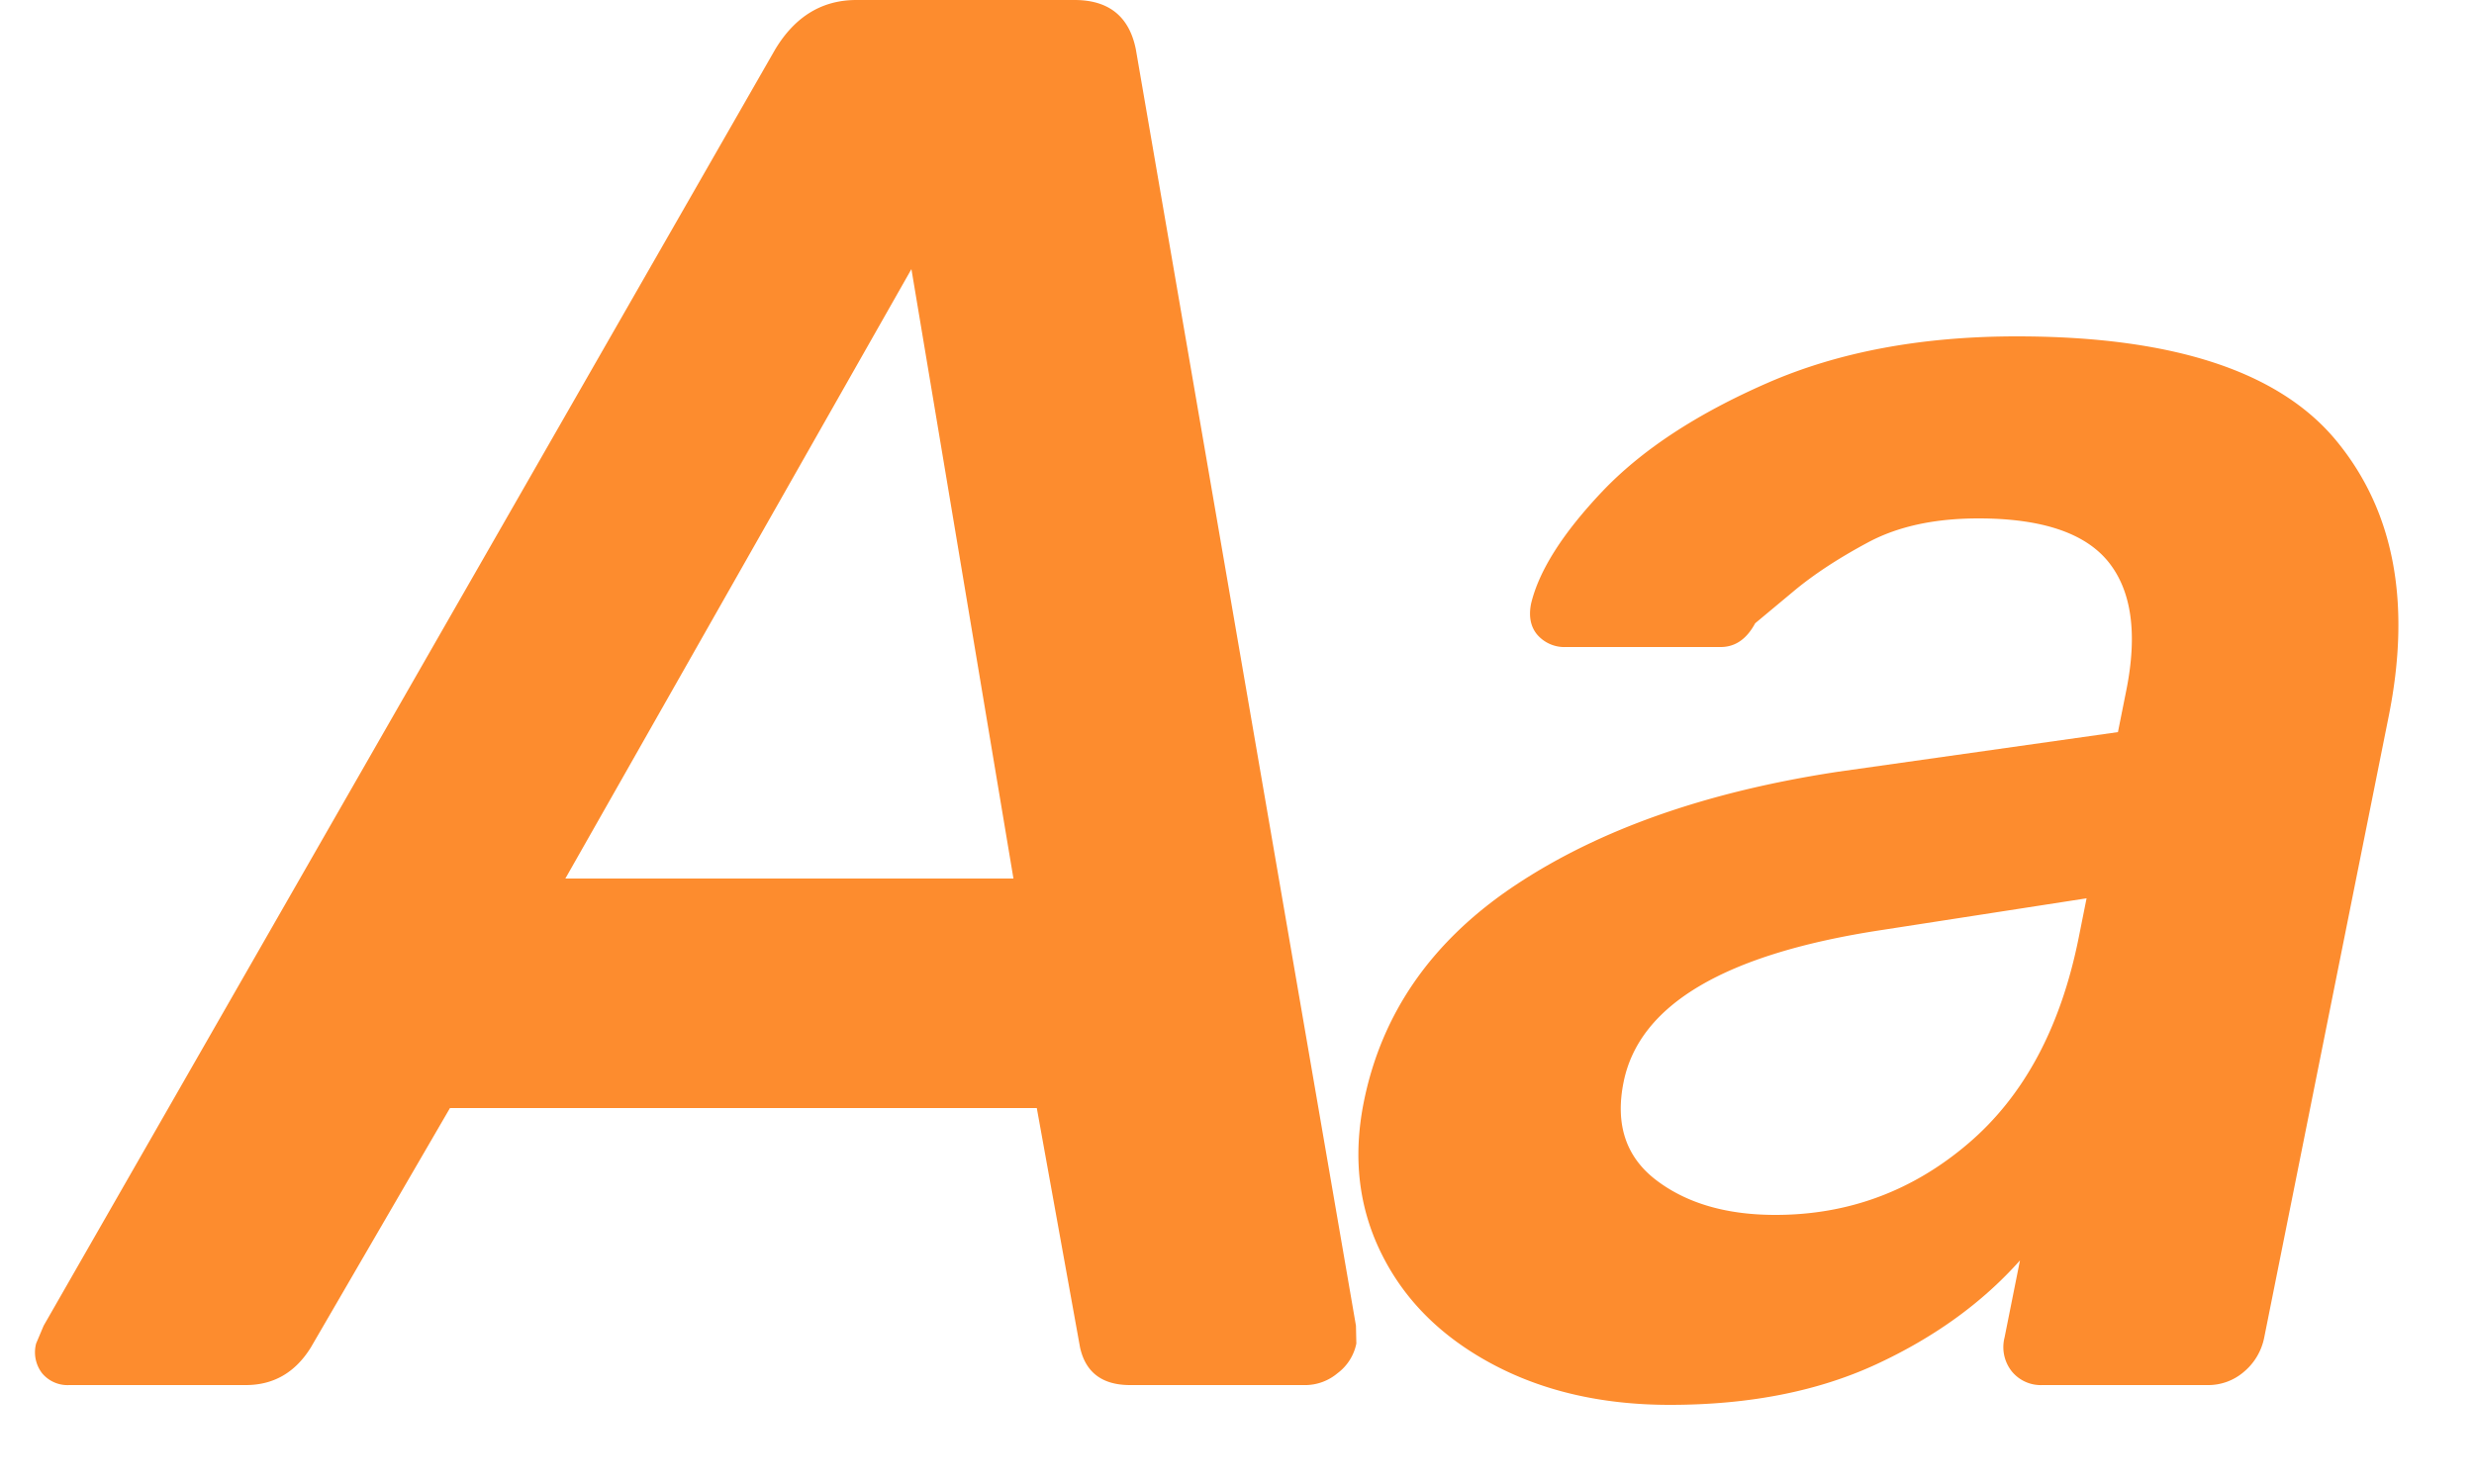 <svg xmlns="http://www.w3.org/2000/svg" width="25" height="15" viewBox="0 0 25 15">
    <g fill="none" fill-rule="evenodd">
        <path d="M.127-5h24.039v24H.127z"/>
        <path fill="#FD8C2E" d="M.701 14a.334.334 0 0 1-.276-.12.348.348 0 0 1-.06-.3l.076-.18L7.833.5c.2-.333.474-.5.821-.5h2.204c.347 0 .554.167.62.5l2.224 12.9.004.18a.495.495 0 0 1-.19.3.509.509 0 0 1-.314.12h-1.783c-.28 0-.449-.127-.505-.38l-.437-2.42h-5.93l-1.406 2.42c-.157.253-.376.38-.657.38H.701zm5.012-5.12h4.528L9.21 2.72 5.713 8.88zm11.161 5.32c-.68 0-1.278-.137-1.79-.41-.513-.273-.887-.643-1.12-1.11-.234-.467-.295-.98-.183-1.54.182-.907.696-1.64 1.543-2.2.846-.56 1.93-.94 3.253-1.14l2.825-.4.084-.42c.115-.573.055-1.007-.18-1.3-.236-.293-.674-.44-1.315-.44-.44 0-.81.08-1.11.24-.299.16-.548.323-.749.49l-.396.33c-.086.16-.202.24-.349.24h-1.562a.363.363 0 0 1-.287-.12c-.07-.08-.093-.187-.066-.32.08-.333.32-.71.717-1.13.398-.42.956-.787 1.673-1.1.717-.313 1.556-.47 2.518-.47 1.576 0 2.654.353 3.233 1.06.58.707.755 1.633.525 2.78l-1.258 6.28a.602.602 0 0 1-.198.34.552.552 0 0 1-.379.14H20.64a.378.378 0 0 1-.312-.14.394.394 0 0 1-.072-.34l.156-.78c-.38.427-.863.777-1.452 1.05-.59.273-1.284.41-2.086.41zm1.066-1.92c.735 0 1.384-.24 1.947-.72.564-.48.936-1.173 1.118-2.08l.08-.4-2.067.32c-1.584.24-2.455.753-2.612 1.54-.086.427.025.757.332.99.307.233.708.35 1.202.35z"/>
    </g>
</svg>
